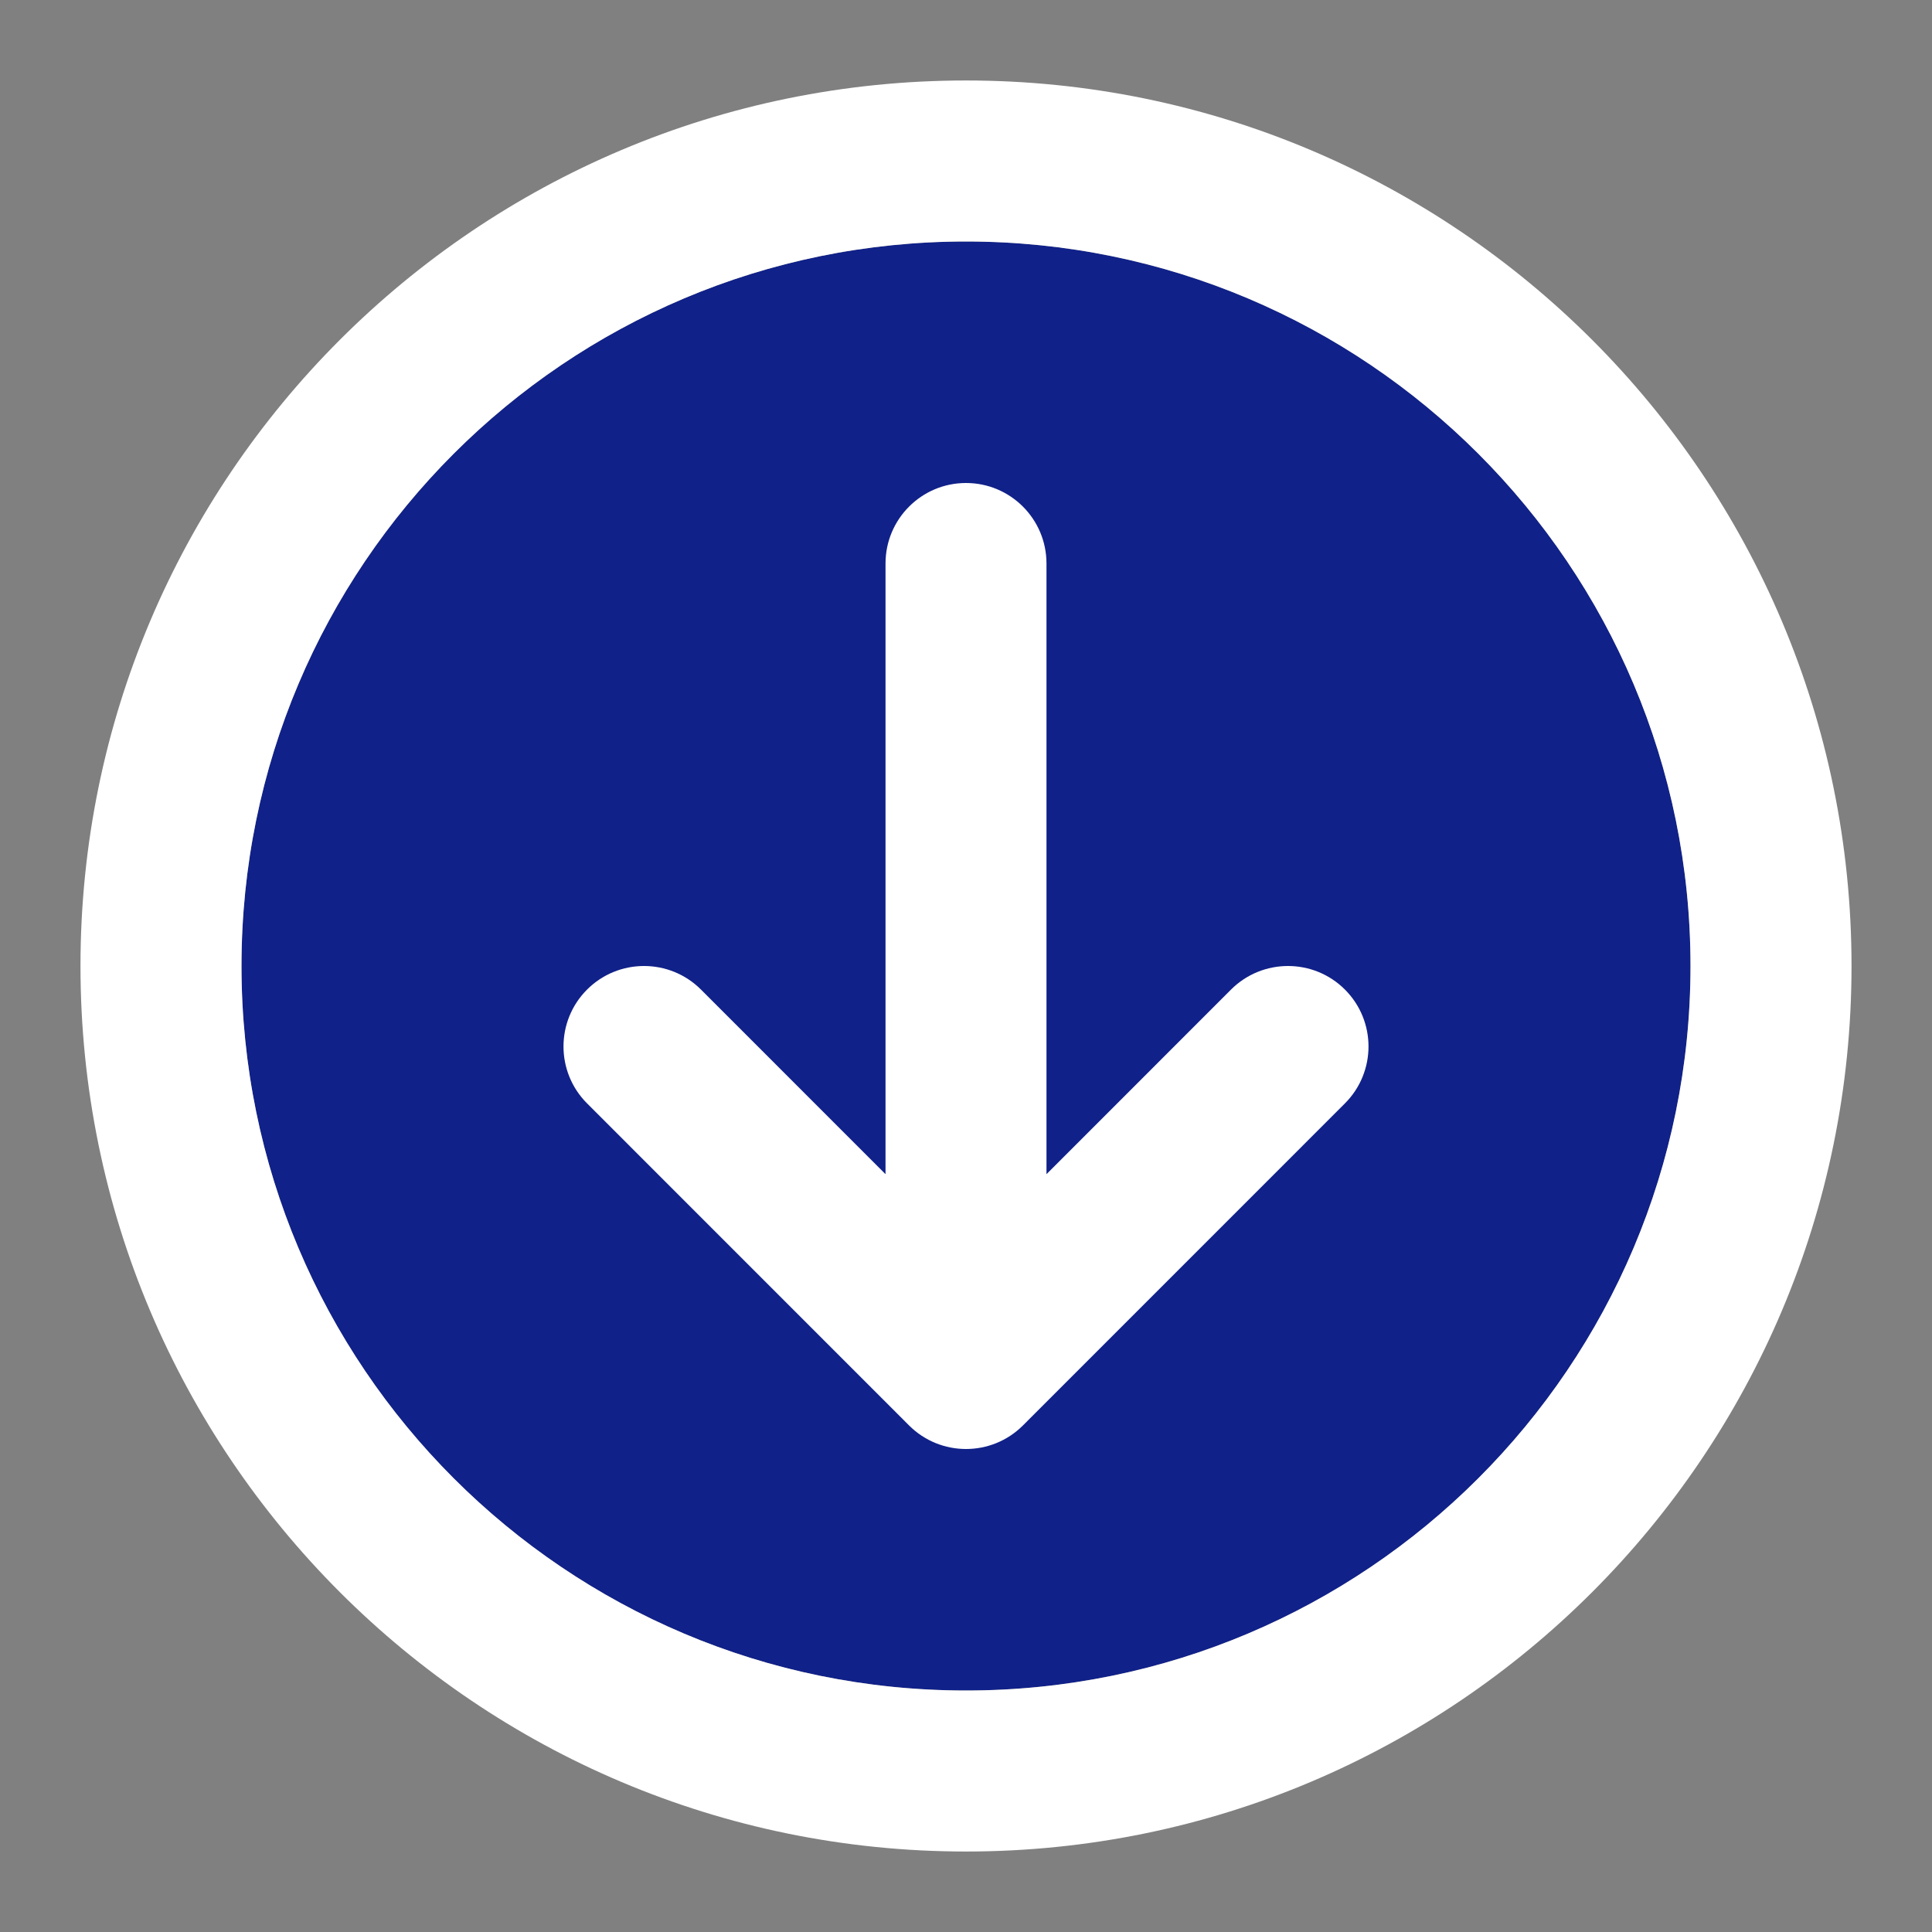 <svg width="32" height="32" viewBox="0 0 32 32" fill="none" xmlns="http://www.w3.org/2000/svg">
<rect x="0" y="0" width="32" height="32" fill="#808080" stroke="none"/>
<path d="M16 28C22.627 28 28 22.627 28 16C28 9.373 22.627 4 16 4C9.373 4 4 9.373 4 16C4 22.627 9.373 28 16 28Z" fill="#102189"/>
<path d="M14.667 19.448V9.333C14.667 8.597 15.264 8 16 8C16.736 8 17.333 8.597 17.333 9.333V19.448L20.39 16.39C20.911 15.87 21.756 15.87 22.276 16.39C22.797 16.911 22.797 17.755 22.276 18.276L16.943 23.61C16.422 24.13 15.578 24.13 15.057 23.61L9.724 18.276C9.203 17.755 9.203 16.911 9.724 16.39C10.245 15.87 11.089 15.87 11.61 16.39L14.667 19.448ZM16 30.667C7.9 30.667 1.333 24.1 1.333 16C1.333 7.9 7.9 1.333 16 1.333C24.1 1.333 30.667 7.9 30.667 16C30.667 24.1 24.1 30.667 16 30.667ZM16 28C22.627 28 28 22.627 28 16C28 9.373 22.627 4 16 4C9.373 4 4 9.373 4 16C4 22.627 9.373 28 16 28Z" fill="white"/>
</svg>
